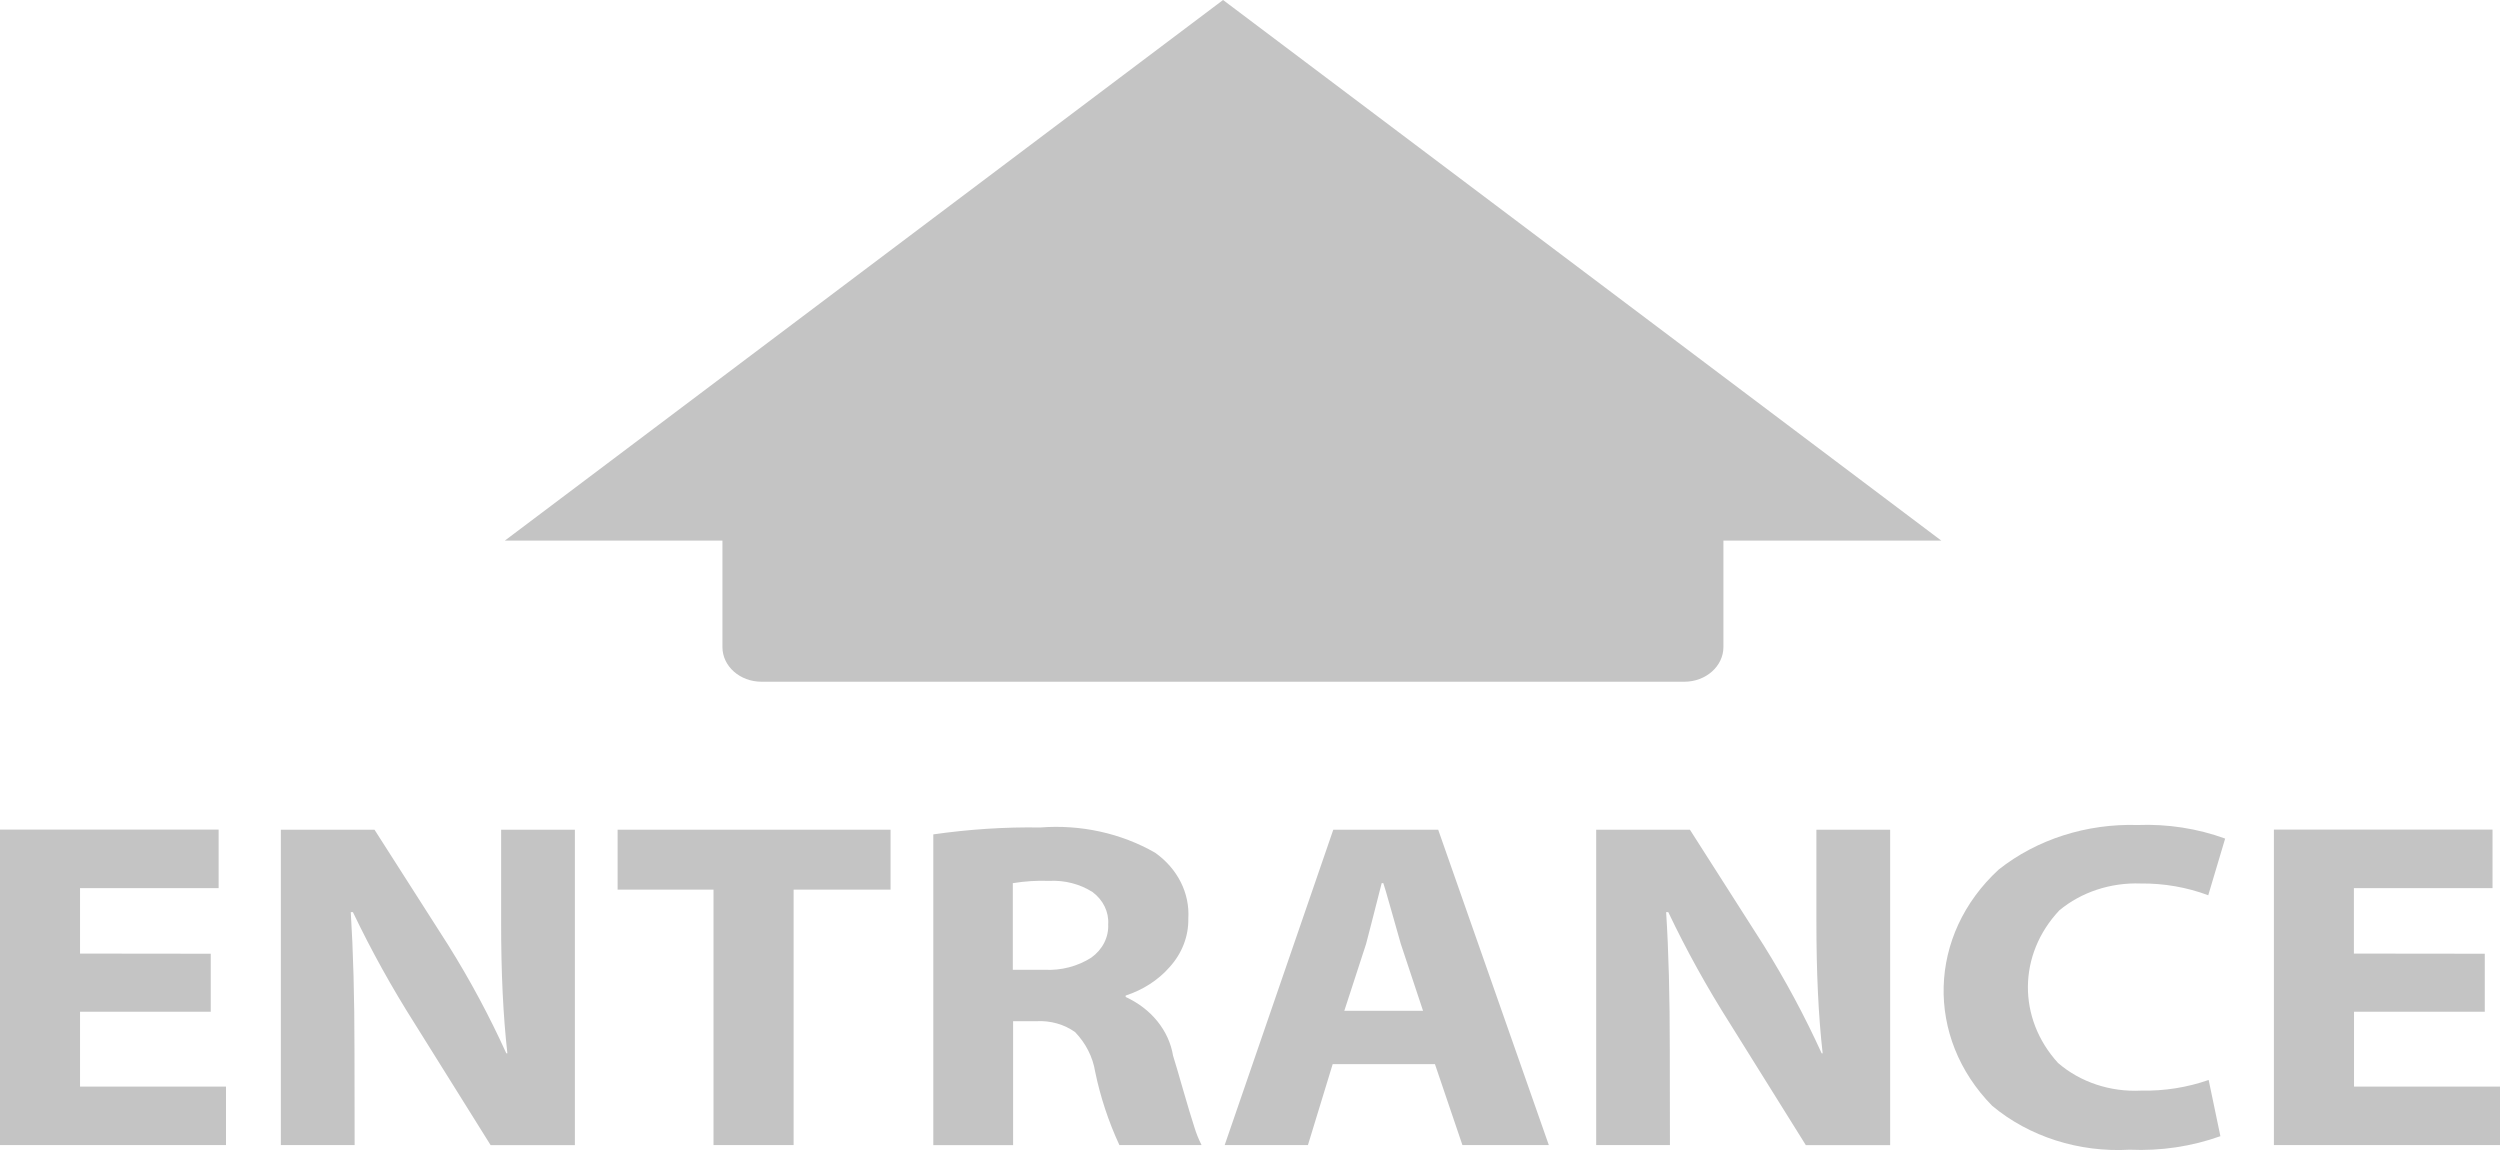 <svg id="Main entrance" xmlns="http://www.w3.org/2000/svg" version="1.1" viewBox="0 0 99.999 46.103">
	<g fill="#c4c4c4">
		<path d="M8.43,38.149L8.43,40.47L3.201,40.47L3.201,43.463L9.04,43.463L9.04,45.802L0,45.802L0,33.185L8.745,33.185L8.745,35.524L3.201,35.524L3.201,38.143L8.43,38.149Z" />
		<path d="M14.185,45.802L11.234,45.802L11.234,33.188L14.98,33.188L17.932,37.809C18.805,39.206,19.58,40.65,20.252,42.133L20.295,42.133C20.127,40.65,20.042,38.892,20.045,36.857L20.045,33.188L22.995,33.188L22.995,45.804L19.624,45.804L16.585,40.939C15.67,39.498,14.846,38.009,14.117,36.486L14.031,36.486C14.129,38.057,14.179,39.898,14.179,42.006L14.185,45.802Z" />
		<path d="M28.54,45.802L28.54,35.585L24.704,35.585L24.704,33.188L35.622,33.188L35.622,35.585L31.744,35.585L31.744,45.802L28.54,45.802Z" />
		<path d="M37.332,45.802L37.332,33.375C38.747,33.173,40.177,33.076,41.611,33.099C43.227,32.973,44.842,33.327,46.205,34.109C47.102,34.744,47.596,35.724,47.532,36.743C47.546,37.448,47.282,38.133,46.784,38.683C46.331,39.203,45.717,39.596,45.026,39.822L45.026,39.879C46.047,40.346,46.756,41.218,46.922,42.228C47.01,42.504,47.142,42.959,47.324,43.593C47.506,44.228,47.657,44.719,47.767,45.063C47.842,45.316,47.942,45.565,48.062,45.802L44.775,45.802C44.337,44.856,44.012,43.869,43.806,42.867C43.712,42.282,43.434,41.733,43.005,41.285C42.572,40.974,42.022,40.818,41.464,40.847L40.524,40.847L40.524,45.804L37.332,45.804ZM40.512,35.325L40.512,38.791L41.779,38.791C42.447,38.826,43.107,38.653,43.652,38.304C44.102,37.981,44.352,37.489,44.327,36.974C44.361,36.48,44.127,36,43.702,35.682C43.197,35.36,42.582,35.201,41.962,35.235C41.477,35.217,40.996,35.248,40.52,35.325L40.512,35.325Z" />
		<path d="M57.397,42.564L53.307,42.564L52.317,45.802L48.987,45.802L53.331,33.188L57.527,33.188L61.952,45.802L58.496,45.802L57.397,42.564ZM53.772,40.431L56.921,40.431L56.032,37.756C55.947,37.455,55.817,36.997,55.642,36.381C55.467,35.765,55.366,35.413,55.332,35.325L55.267,35.325C54.932,36.648,54.721,37.457,54.642,37.759L53.772,40.431Z" />
		<path d="M66.797,45.802L63.847,45.802L63.847,33.188L67.596,33.188L70.545,37.809C71.416,39.206,72.192,40.65,72.866,42.133L72.906,42.133C72.736,40.65,72.655,38.892,72.655,36.857L72.655,33.188L75.605,33.188L75.605,45.804L72.232,45.804L69.196,40.939C68.281,39.498,67.456,38.009,66.731,36.486L66.645,36.486C66.746,38.057,66.791,39.898,66.791,42.006L66.797,45.802Z" />
		<path d="M88.345,43.198L88.815,45.447C87.664,45.859,86.426,46.043,85.186,45.988C83.16,46.103,81.165,45.468,79.685,44.231C77,41.494,77.112,37.393,79.947,34.782C81.471,33.575,83.461,32.938,85.505,33C86.701,32.954,87.896,33.138,89.005,33.543L88.329,35.81C87.475,35.489,86.555,35.33,85.63,35.34C84.425,35.296,83.251,35.682,82.371,36.416C80.716,38.177,80.695,40.733,82.32,42.517C83.205,43.285,84.415,43.688,85.651,43.624C86.572,43.644,87.489,43.497,88.345,43.198Z" />
		<path d="M99.39,38.149L99.39,40.47L94.16,40.47L94.16,43.463L99.999,43.463L99.999,45.802L90.955,45.802L90.955,33.185L99.7,33.185L99.7,35.524L94.155,35.524L94.155,38.143L99.39,38.149Z" />
		<path d="M30.46,27.269C29.597,27.269,28.897,26.65,28.897,25.882L28.897,21.625L20.192,21.625L48.922,0L77.652,21.625L68.936,21.625L68.936,25.882C68.936,26.646,68.236,27.269,67.375,27.269L30.46,27.269Z" />
	</g>
</svg>

